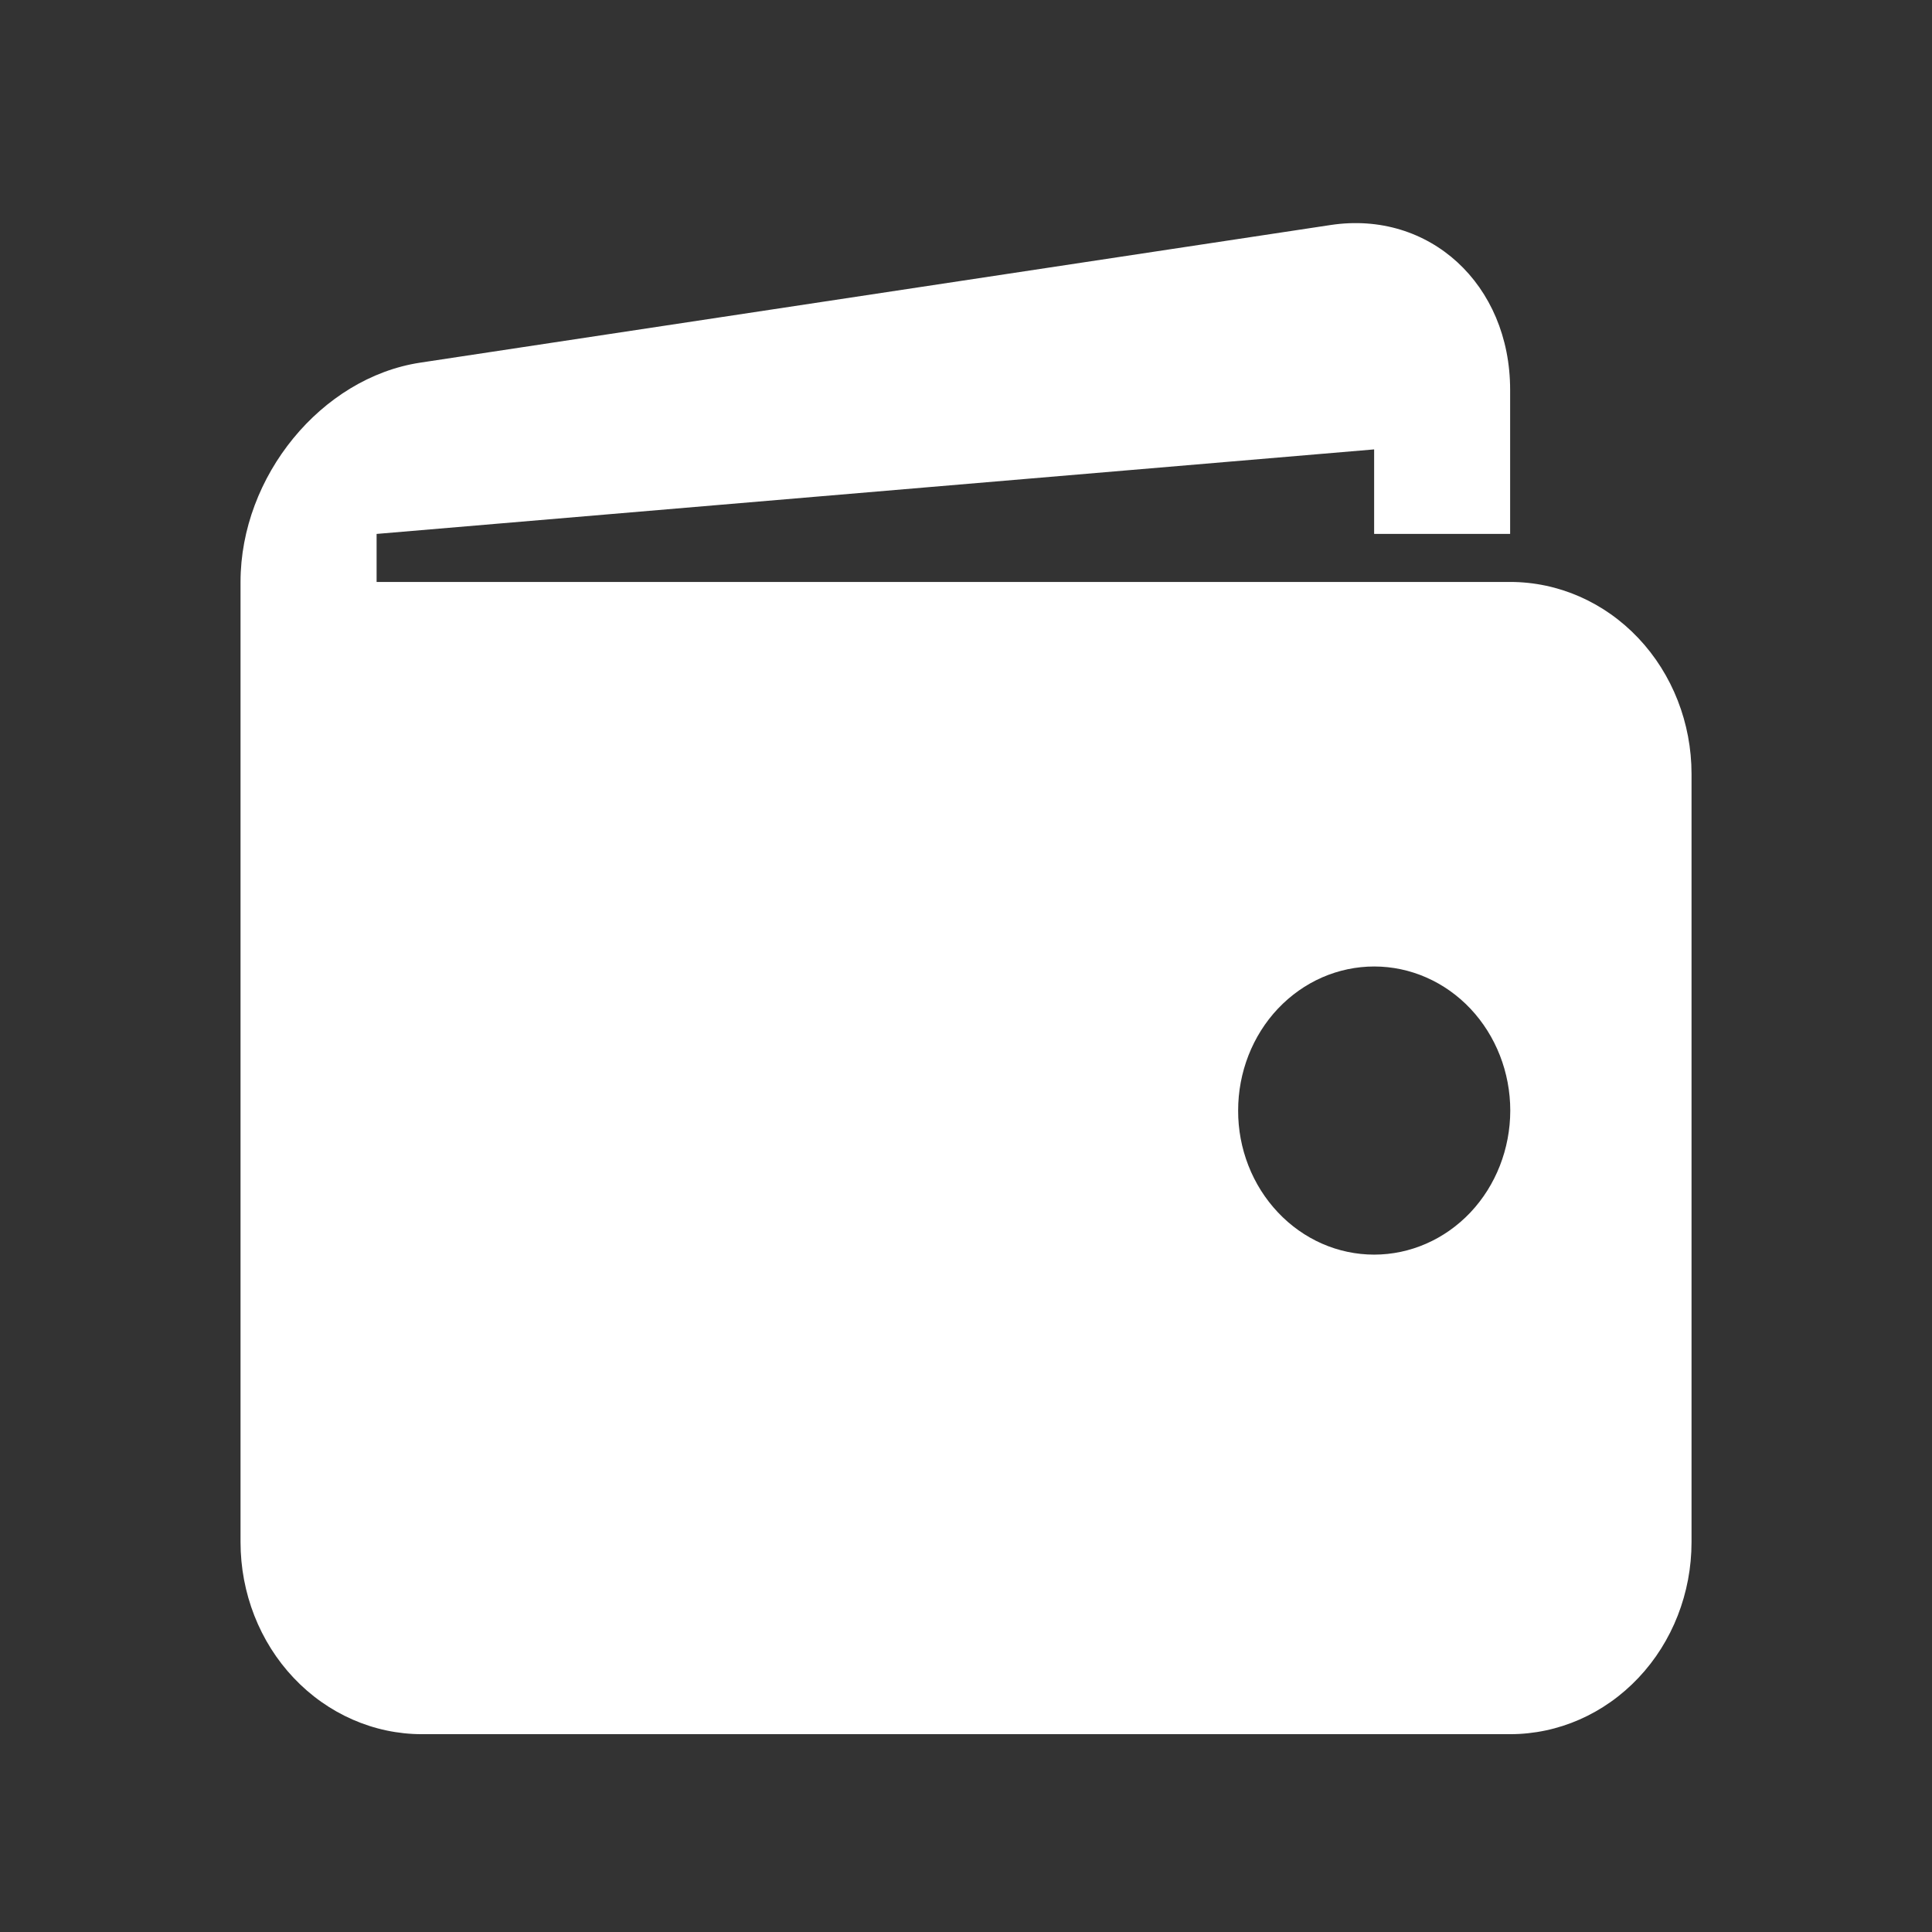 <svg width="28" height="28" viewBox="0 0 28 28" fill="none" xmlns="http://www.w3.org/2000/svg">
<rect x="0" y="0" width="28" height="28" fill="#333333" stroke="none"/>
<path d="M21.886 8.434H5.458V7.738L19.915 6.513V7.738H21.886V5.65C21.886 4.12 20.715 3.045 19.285 3.261L6.089 5.256C4.657 5.474 3.486 6.903 3.486 8.434V22.349C3.486 23.088 3.763 23.796 4.256 24.317C4.749 24.839 5.418 25.133 6.115 25.133H21.886C22.584 25.133 23.252 24.839 23.745 24.317C24.238 23.796 24.515 23.088 24.515 22.349V11.217C24.515 10.479 24.238 9.771 23.745 9.249C23.252 8.727 22.584 8.434 21.886 8.434ZM19.915 18.183C19.656 18.183 19.399 18.129 19.16 18.024C18.921 17.919 18.704 17.765 18.521 17.571C18.338 17.377 18.192 17.147 18.093 16.893C17.994 16.64 17.943 16.368 17.944 16.094C17.944 15.82 17.995 15.549 18.094 15.295C18.193 15.042 18.338 14.812 18.521 14.618C18.705 14.424 18.922 14.27 19.162 14.165C19.401 14.061 19.657 14.007 19.916 14.007C20.439 14.007 20.941 14.227 21.311 14.619C21.68 15.011 21.888 15.542 21.888 16.096C21.887 16.649 21.68 17.18 21.31 17.572C20.94 17.963 20.438 18.183 19.915 18.183Z" fill="white"/>
</svg>
